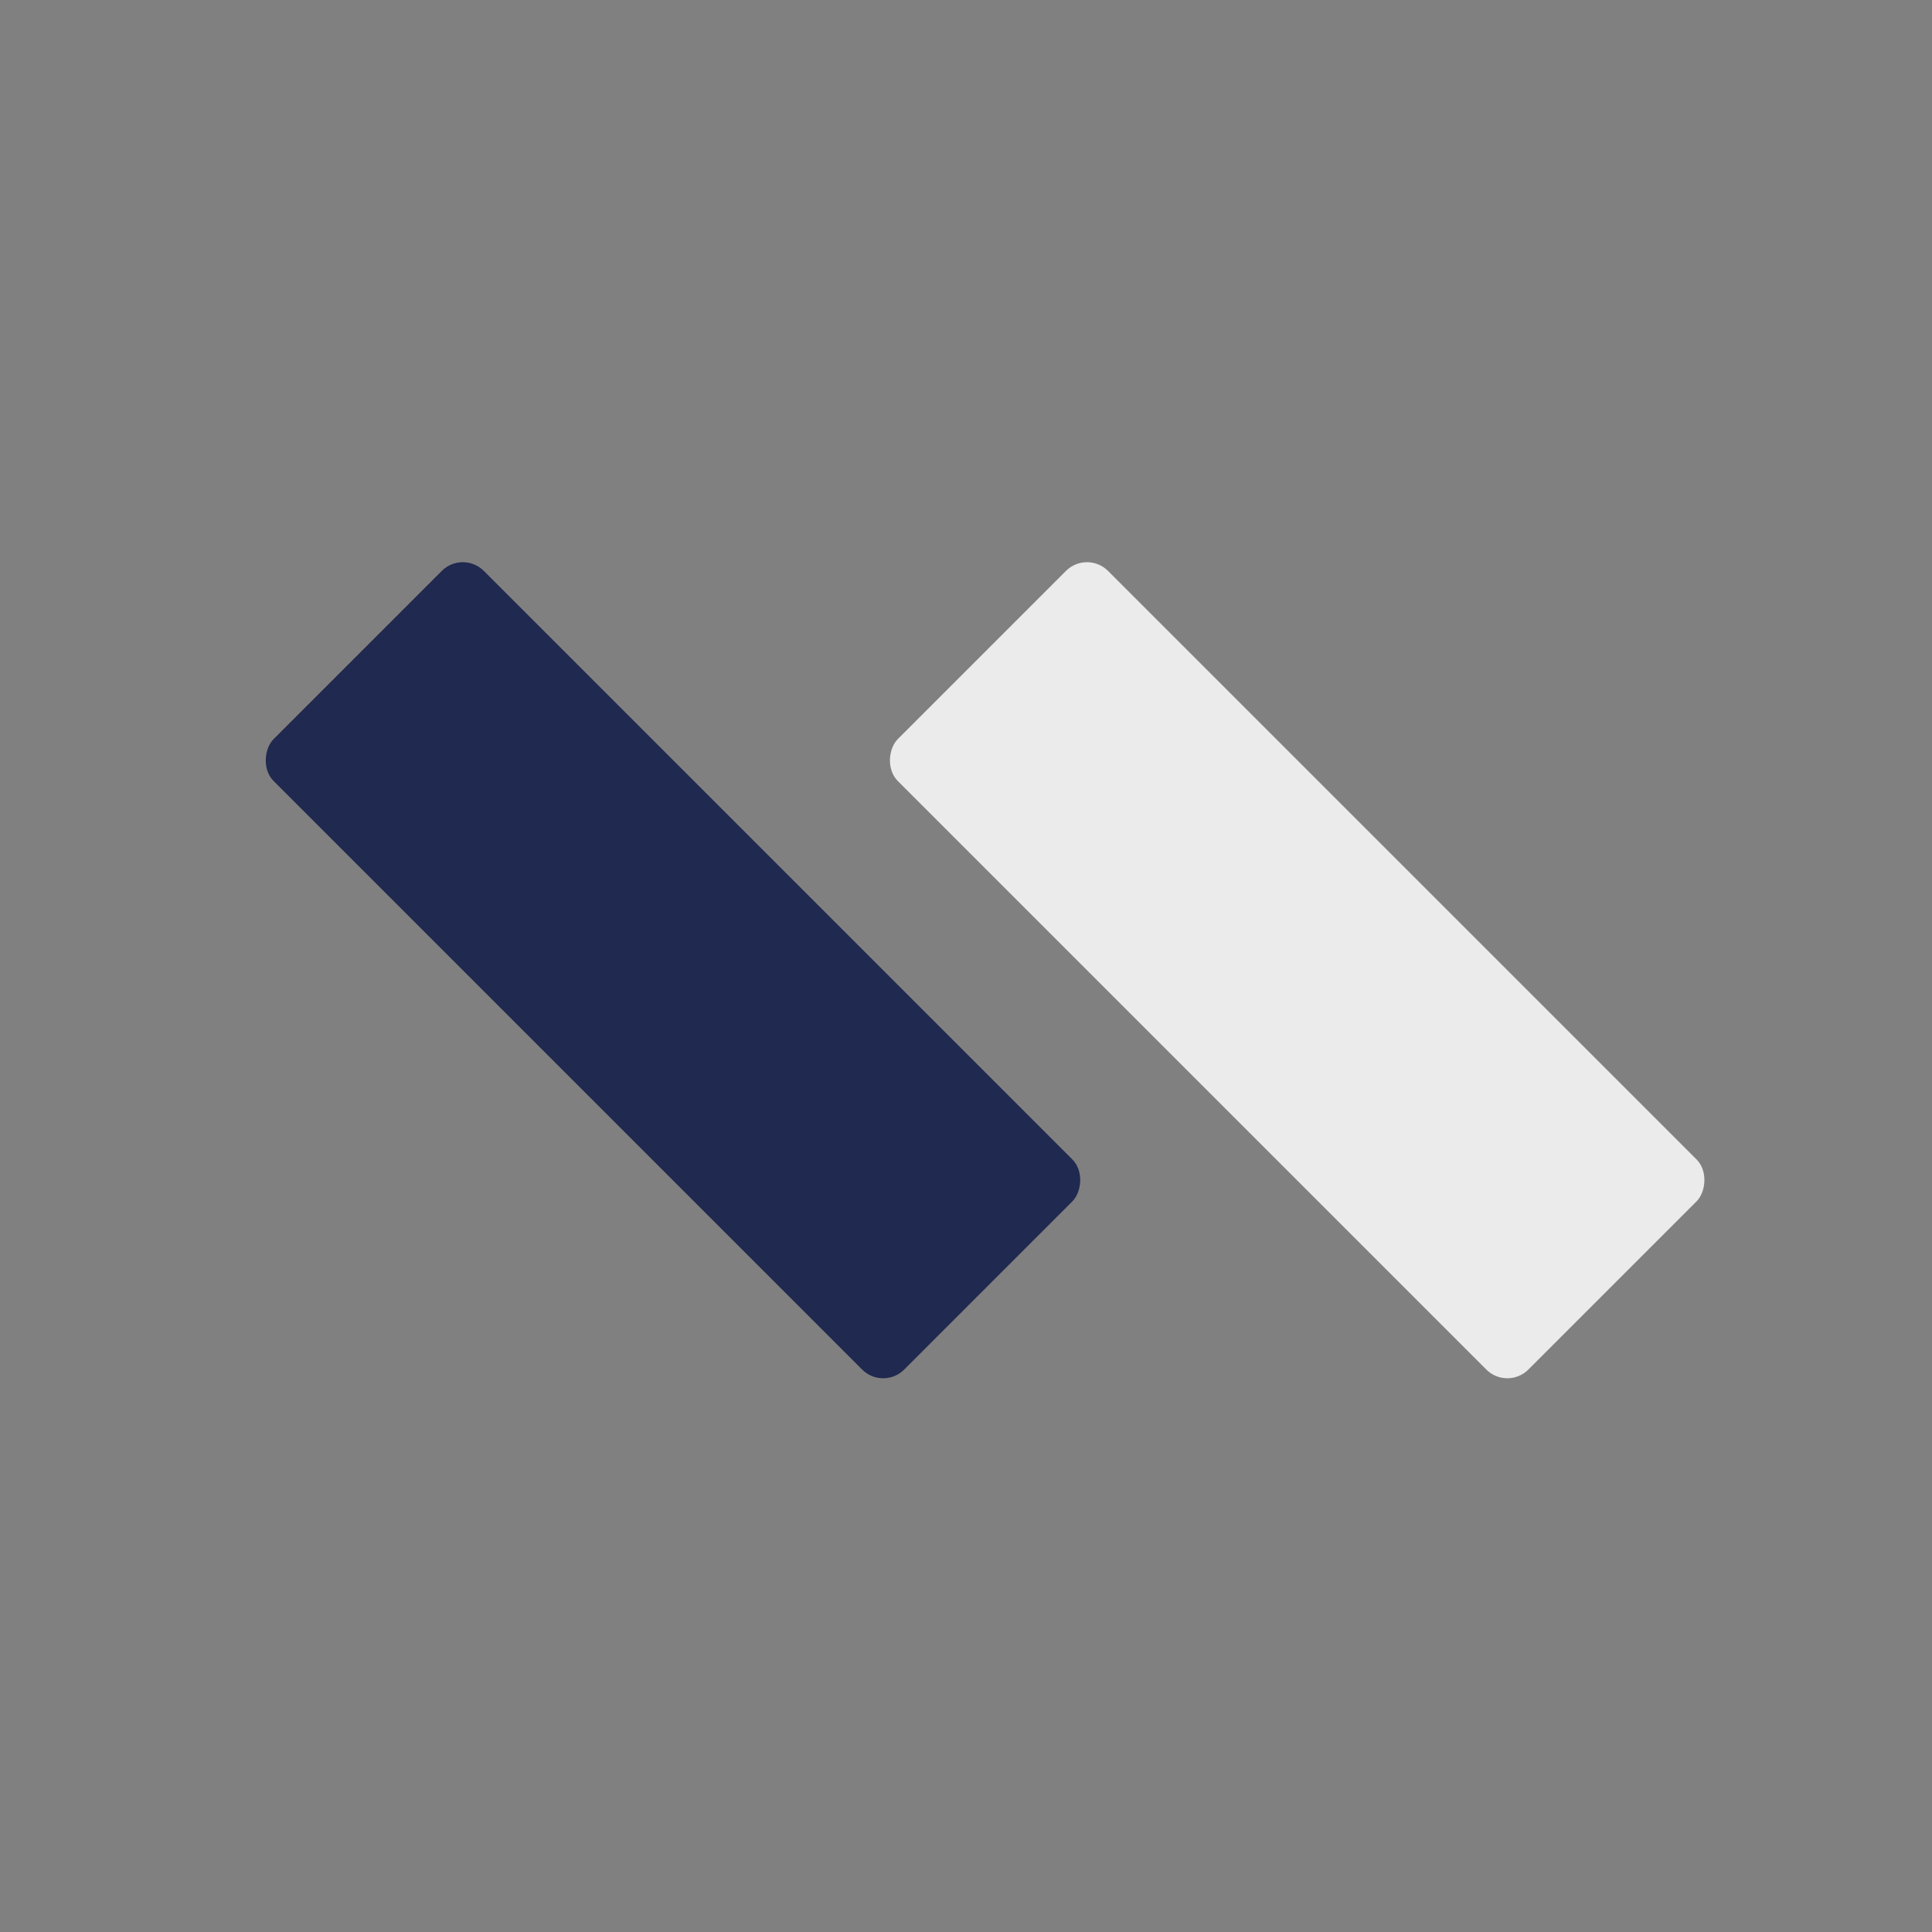 <svg width="130" height="130" viewBox="0 0 130 130" fill="none" xmlns="http://www.w3.org/2000/svg">
<rect x="0" y="0" width="130" height="130" fill="#808080" stroke="none"/>
<rect x="101.426" y="93.569" width="60" height="20" rx="2" transform="rotate(-135 101.426 93.569)" fill="#EBEBEB"/>
<rect x="59.426" y="93.569" width="60" height="20" rx="2" transform="rotate(-135 59.426 93.569)" fill="#20294F"/>
</svg>
